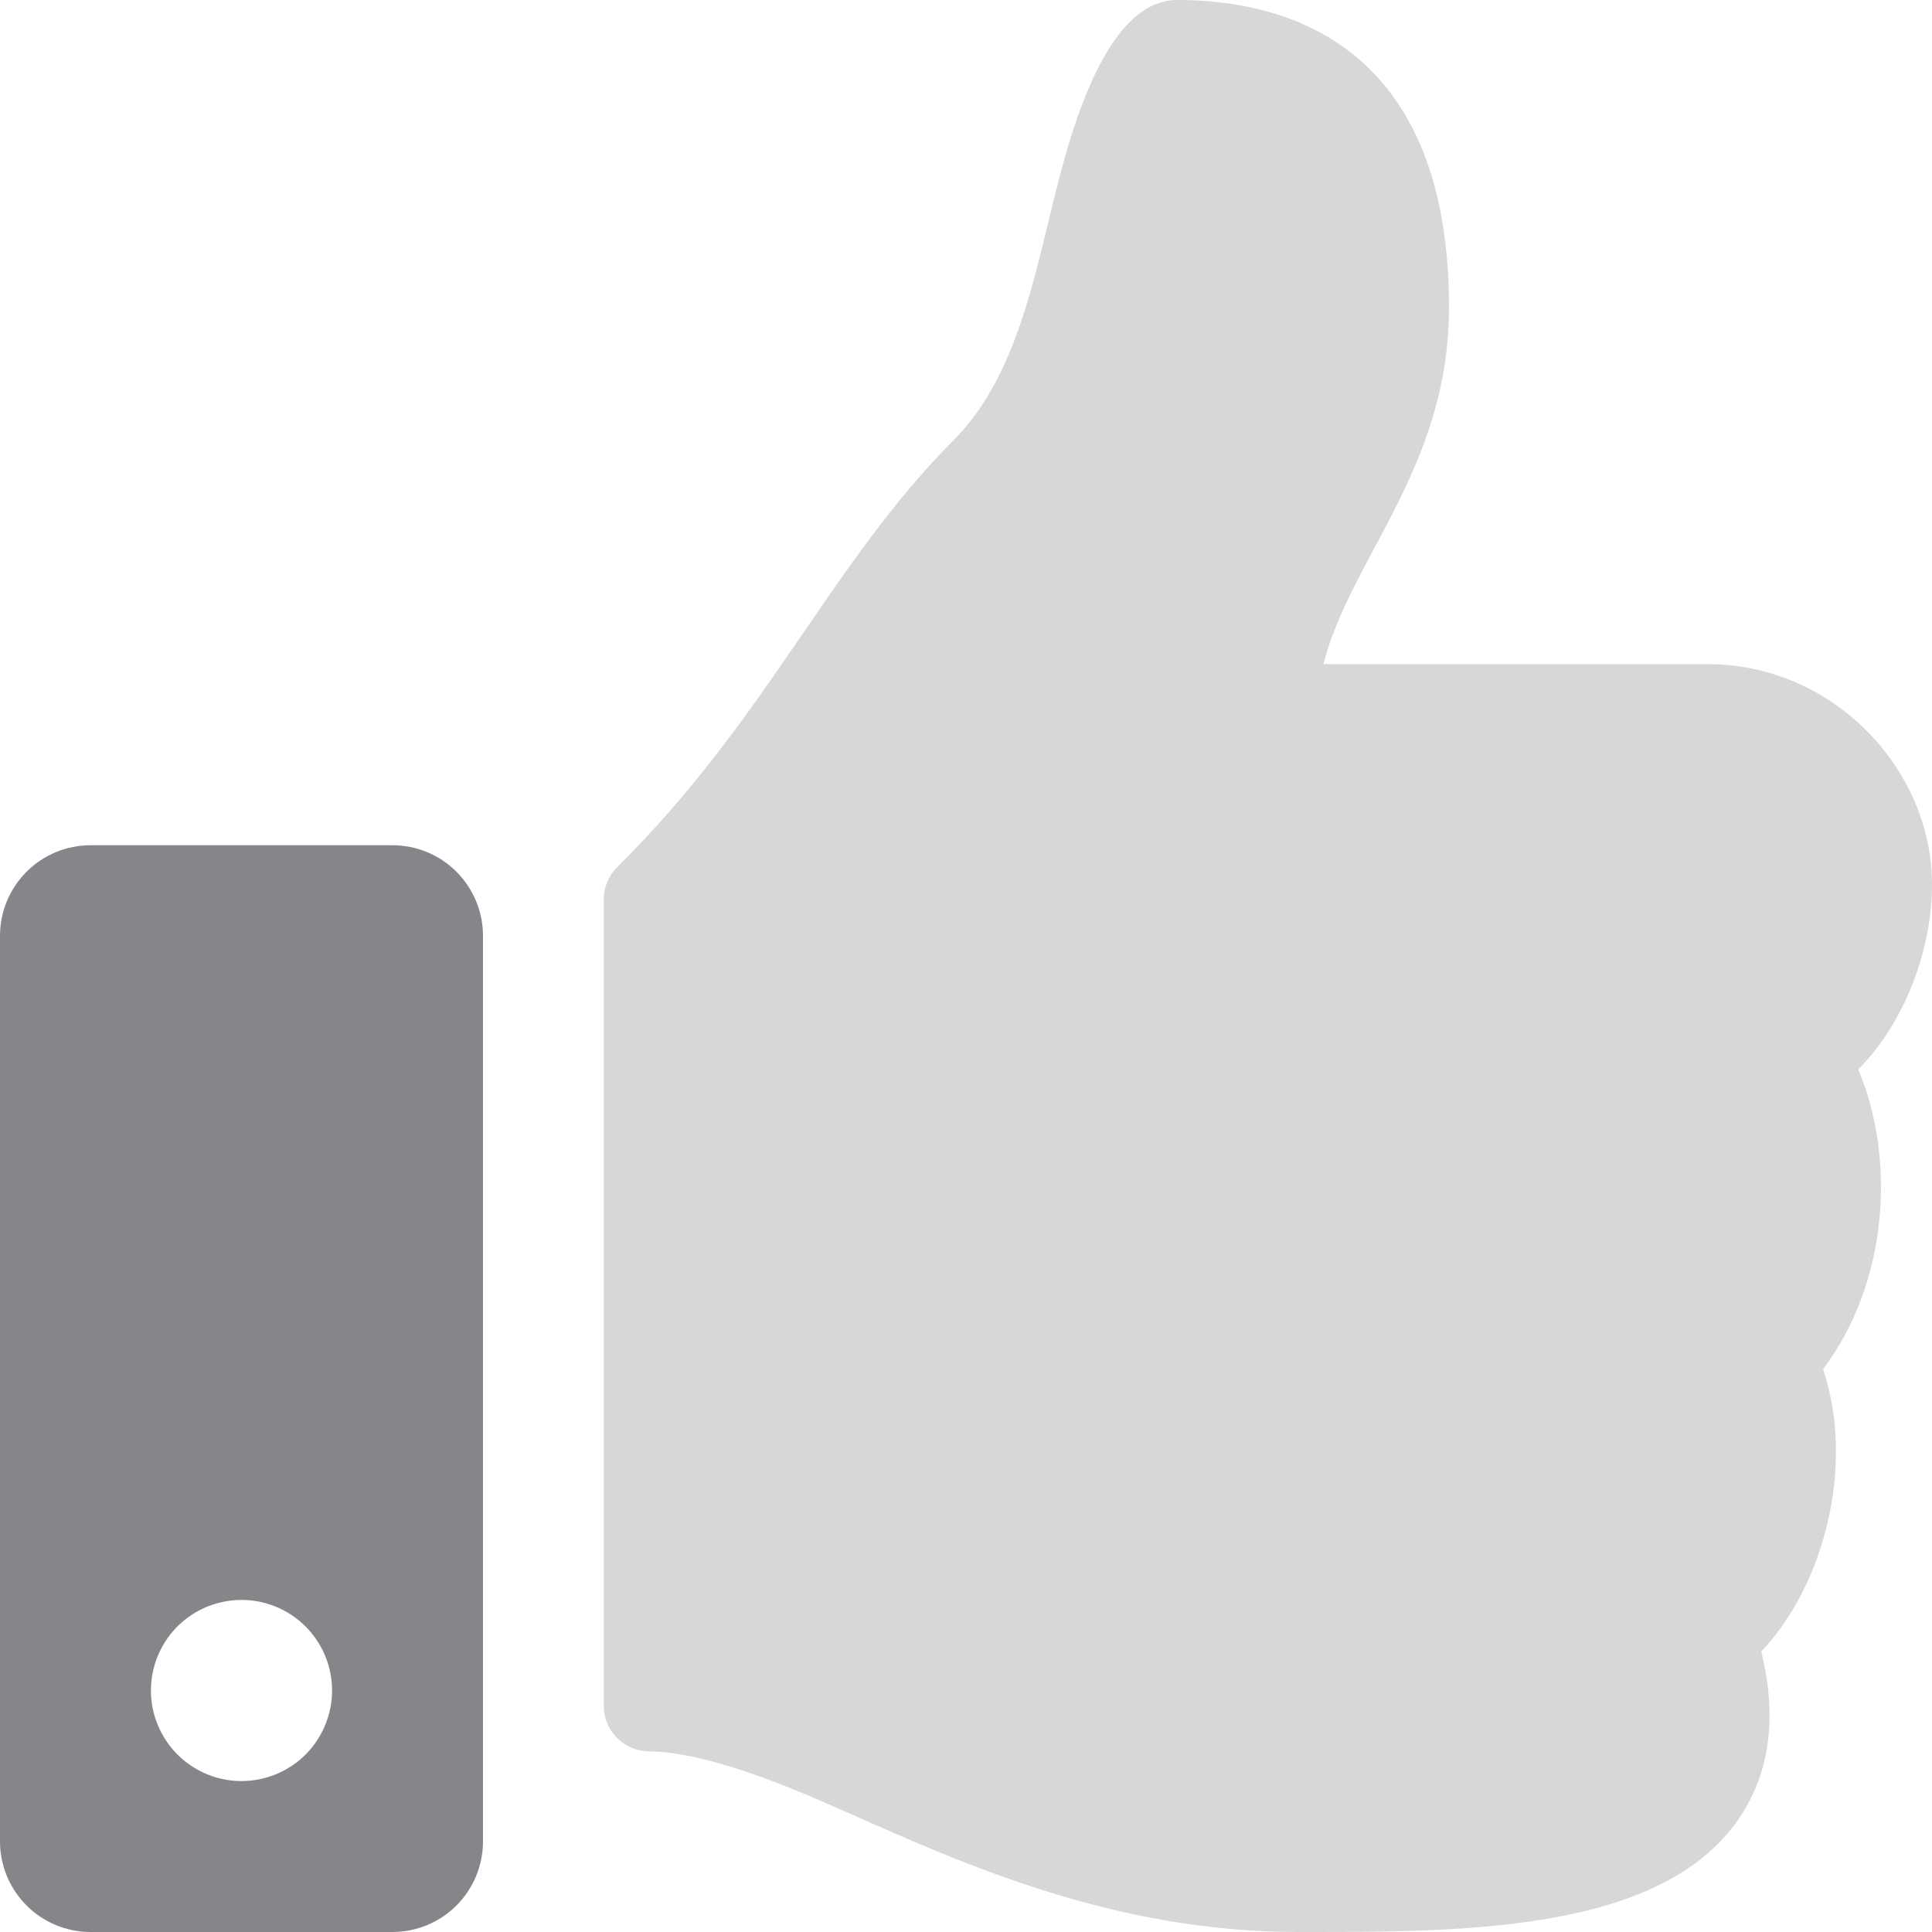<svg width="24" height="24" viewBox="0 0 24 24" fill="none" xmlns="http://www.w3.org/2000/svg">
<g clip-path="url(#clip0)">
<path opacity="0.4" d="M7.667 10.772C9.524 8.937 10.322 6.995 11.844 5.47C12.538 4.775 12.79 3.725 13.035 2.709C13.243 1.842 13.679 0 14.625 0C15.75 0 18 0.375 18 3.818C18 5.806 16.781 6.922 16.44 8.25H21.209C22.774 8.25 23.992 9.551 24 10.973C24.004 11.814 23.646 12.72 23.089 13.279L23.084 13.285C23.545 14.378 23.47 15.91 22.647 17.009C23.054 18.224 22.644 19.715 21.879 20.514C22.081 21.339 21.984 22.041 21.591 22.606C20.634 23.981 18.264 24 16.258 24H16.125C13.862 24 12.009 23.175 10.521 22.513C9.771 22.18 8.795 21.768 8.053 21.755C7.905 21.752 7.765 21.692 7.662 21.586C7.558 21.481 7.5 21.34 7.5 21.192V11.172C7.5 11.098 7.515 11.024 7.544 10.955C7.572 10.887 7.614 10.825 7.667 10.772V10.772Z" fill="#9A9B9B"/>
<path d="M4.875 10.5H1.125C0.827 10.5 0.54 10.618 0.33 10.829C0.119 11.04 0 11.327 0 11.625L0 22.875C0 23.173 0.119 23.459 0.33 23.671C0.54 23.881 0.827 24 1.125 24H4.875C5.173 24 5.46 23.881 5.67 23.671C5.881 23.459 6 23.173 6 22.875V11.625C6 11.327 5.881 11.04 5.67 10.829C5.46 10.618 5.173 10.5 4.875 10.5ZM3 22.125C2.777 22.125 2.56 22.059 2.375 21.935C2.19 21.812 2.046 21.636 1.961 21.43C1.875 21.225 1.853 20.999 1.897 20.78C1.94 20.562 2.047 20.362 2.204 20.204C2.362 20.047 2.562 19.94 2.781 19.897C2.999 19.853 3.225 19.875 3.431 19.961C3.636 20.046 3.812 20.19 3.935 20.375C4.059 20.56 4.125 20.777 4.125 21C4.125 21.298 4.006 21.584 3.796 21.796C3.585 22.006 3.298 22.125 3 22.125V22.125Z" fill="#0C0E16" fill-opacity="0.5"/>
</g>
<defs>
<clipPath id="clip0">
<rect width="24" height="24" fill="white"/>
</clipPath>
</defs>
</svg>
